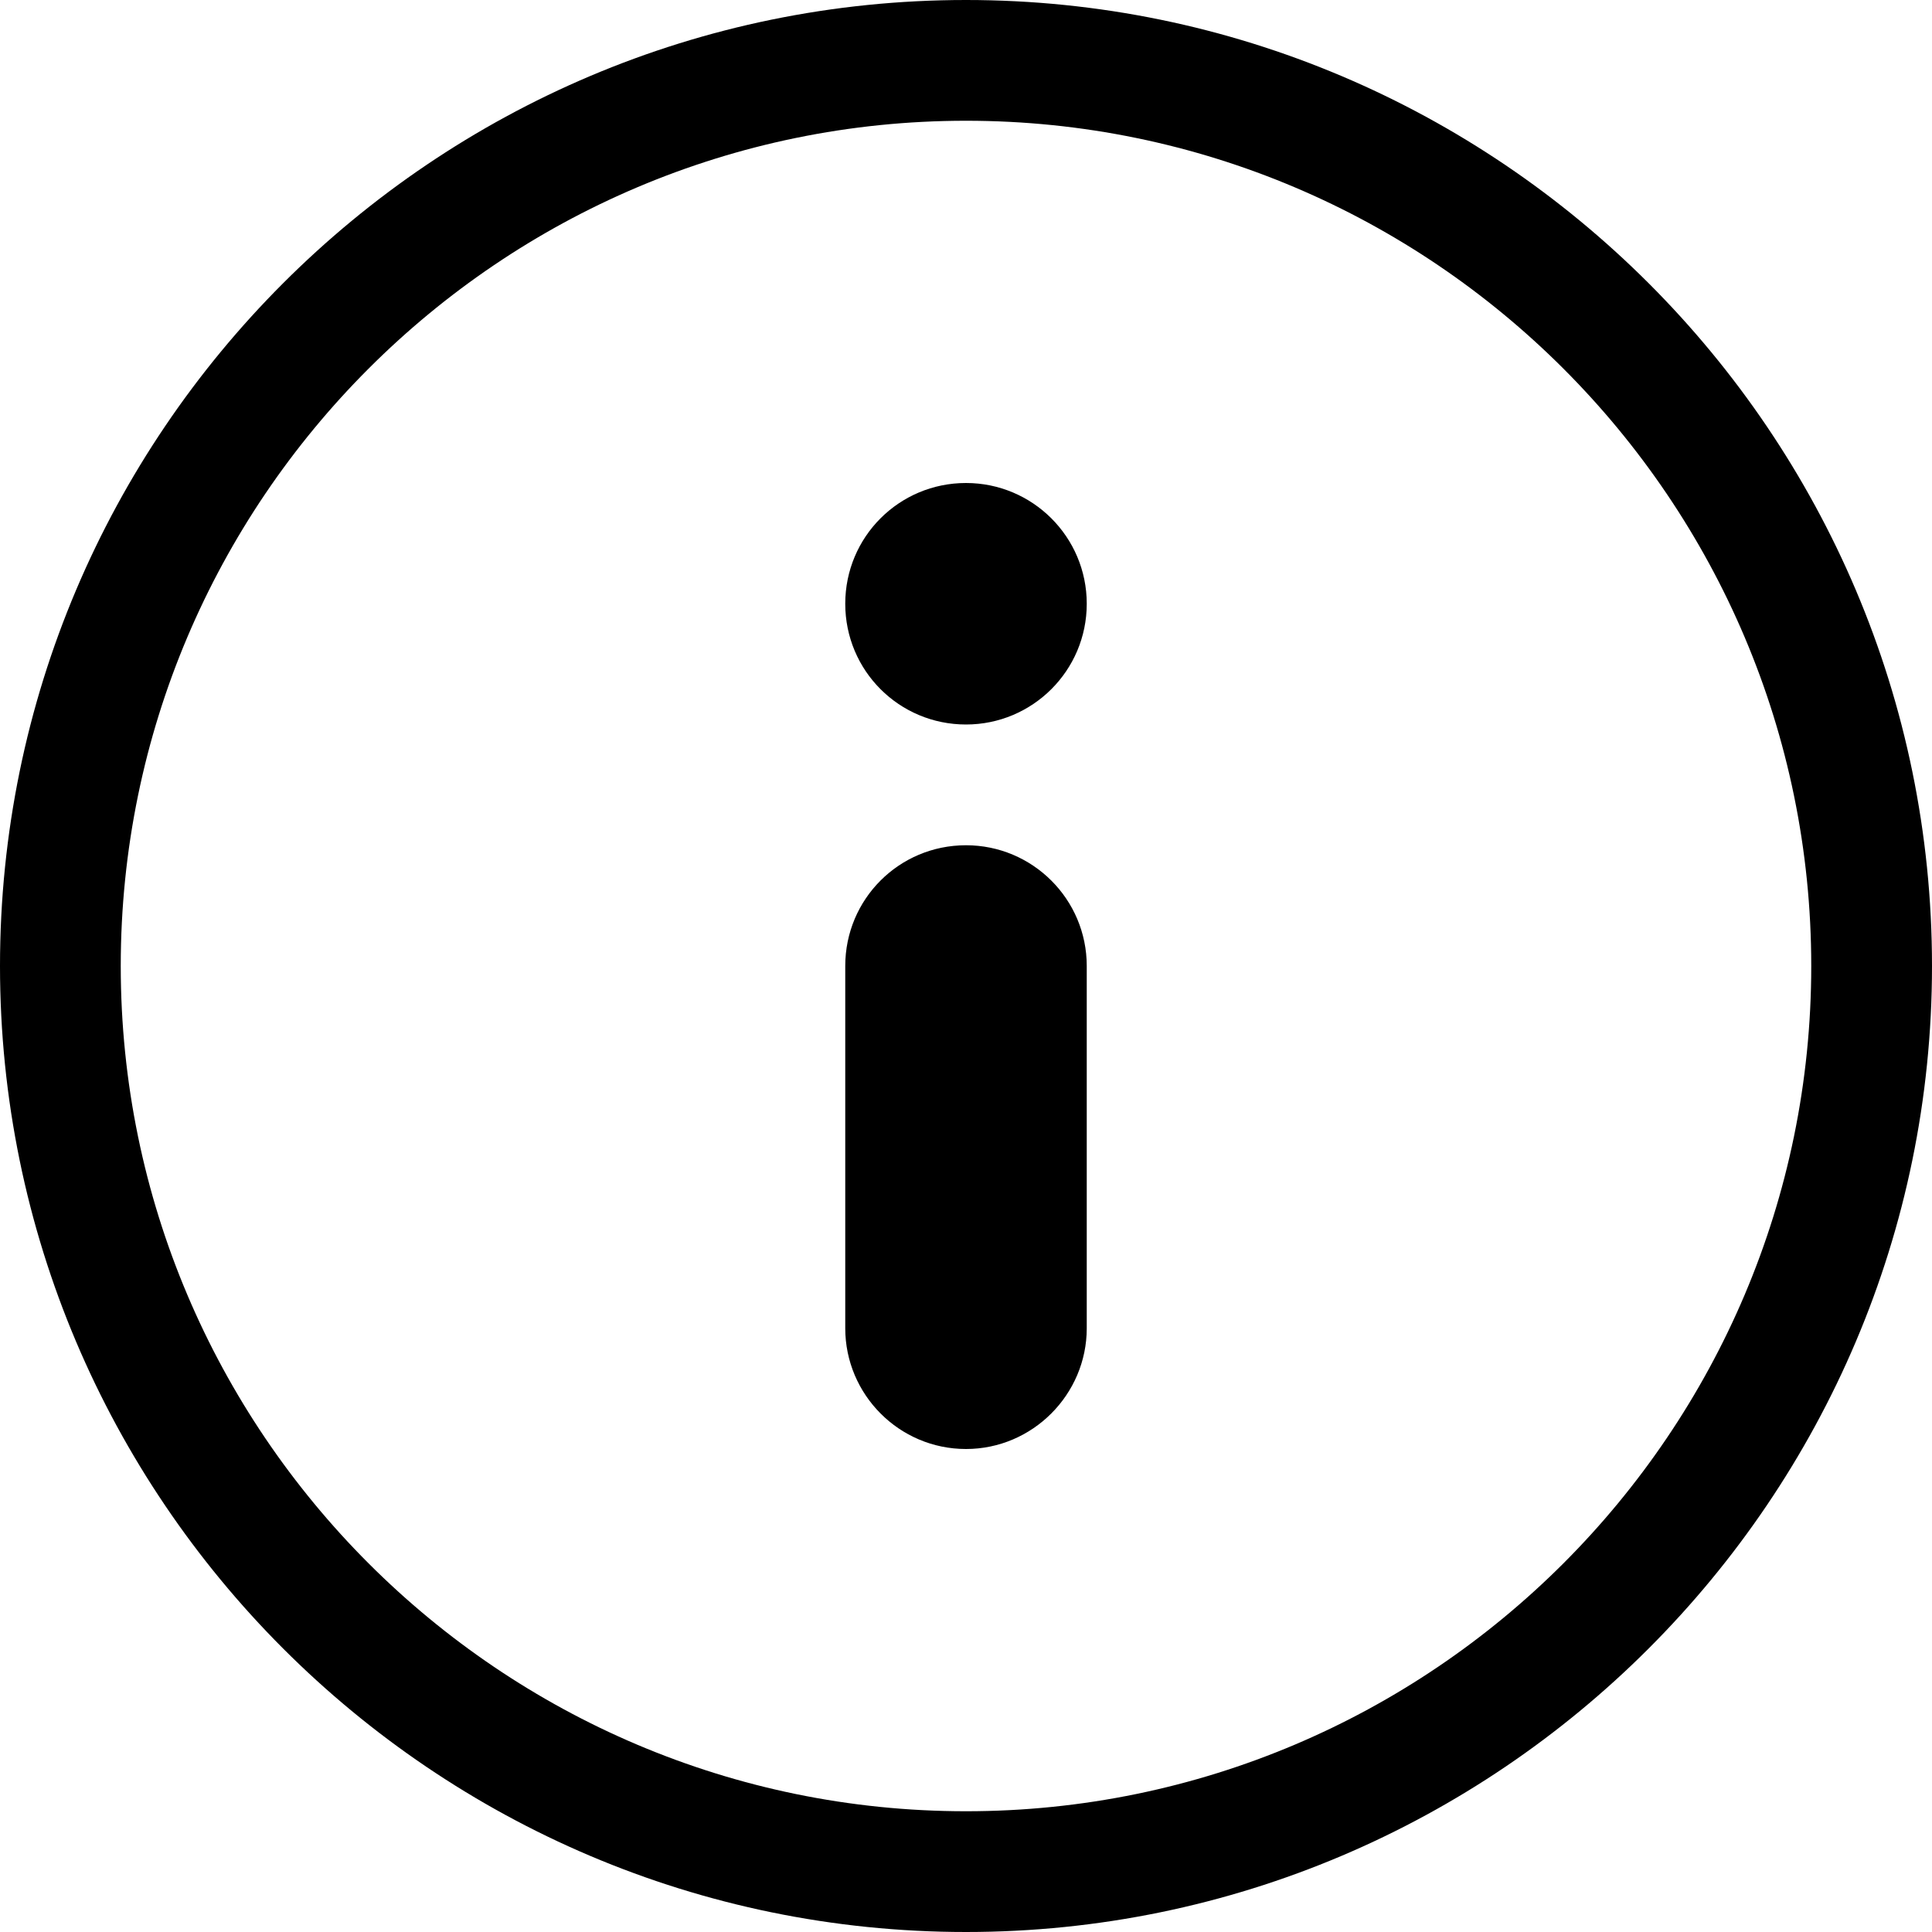 <svg enable-background="new 0 0 50 50" height="50" viewBox="0 0 50 50" width="50" xmlns="http://www.w3.org/2000/svg"><path d="m110 21.5c-1.731 0-3.125 1.395-3.125 3.125s1.394 3.125 3.125 3.125c1.721 0 3.125-1.394 3.125-3.125s-1.404-3.125-3.125-3.125zm0 9.375c-1.731 0-3.125 1.394-3.125 3.125v9.375c0 1.714 1.394 3.125 3.125 3.125 1.721 0 3.125-1.411 3.125-3.125v-9.375c0-1.73-1.404-3.125-3.125-3.125zm0-21.875c-13.791 0-25 11.209-25 25 0 13.774 11.209 25 25 25 13.774 0 25-11.226 25-25 0-13.791-11.226-25-25-25zm0 46.875c-12.062 0-21.875-9.814-21.875-21.875s9.813-21.875 21.875-21.875c12.061 0 21.875 9.814 21.875 21.875s-9.814 21.875-21.875 21.875z" transform="translate(-85 -9)"/></svg>